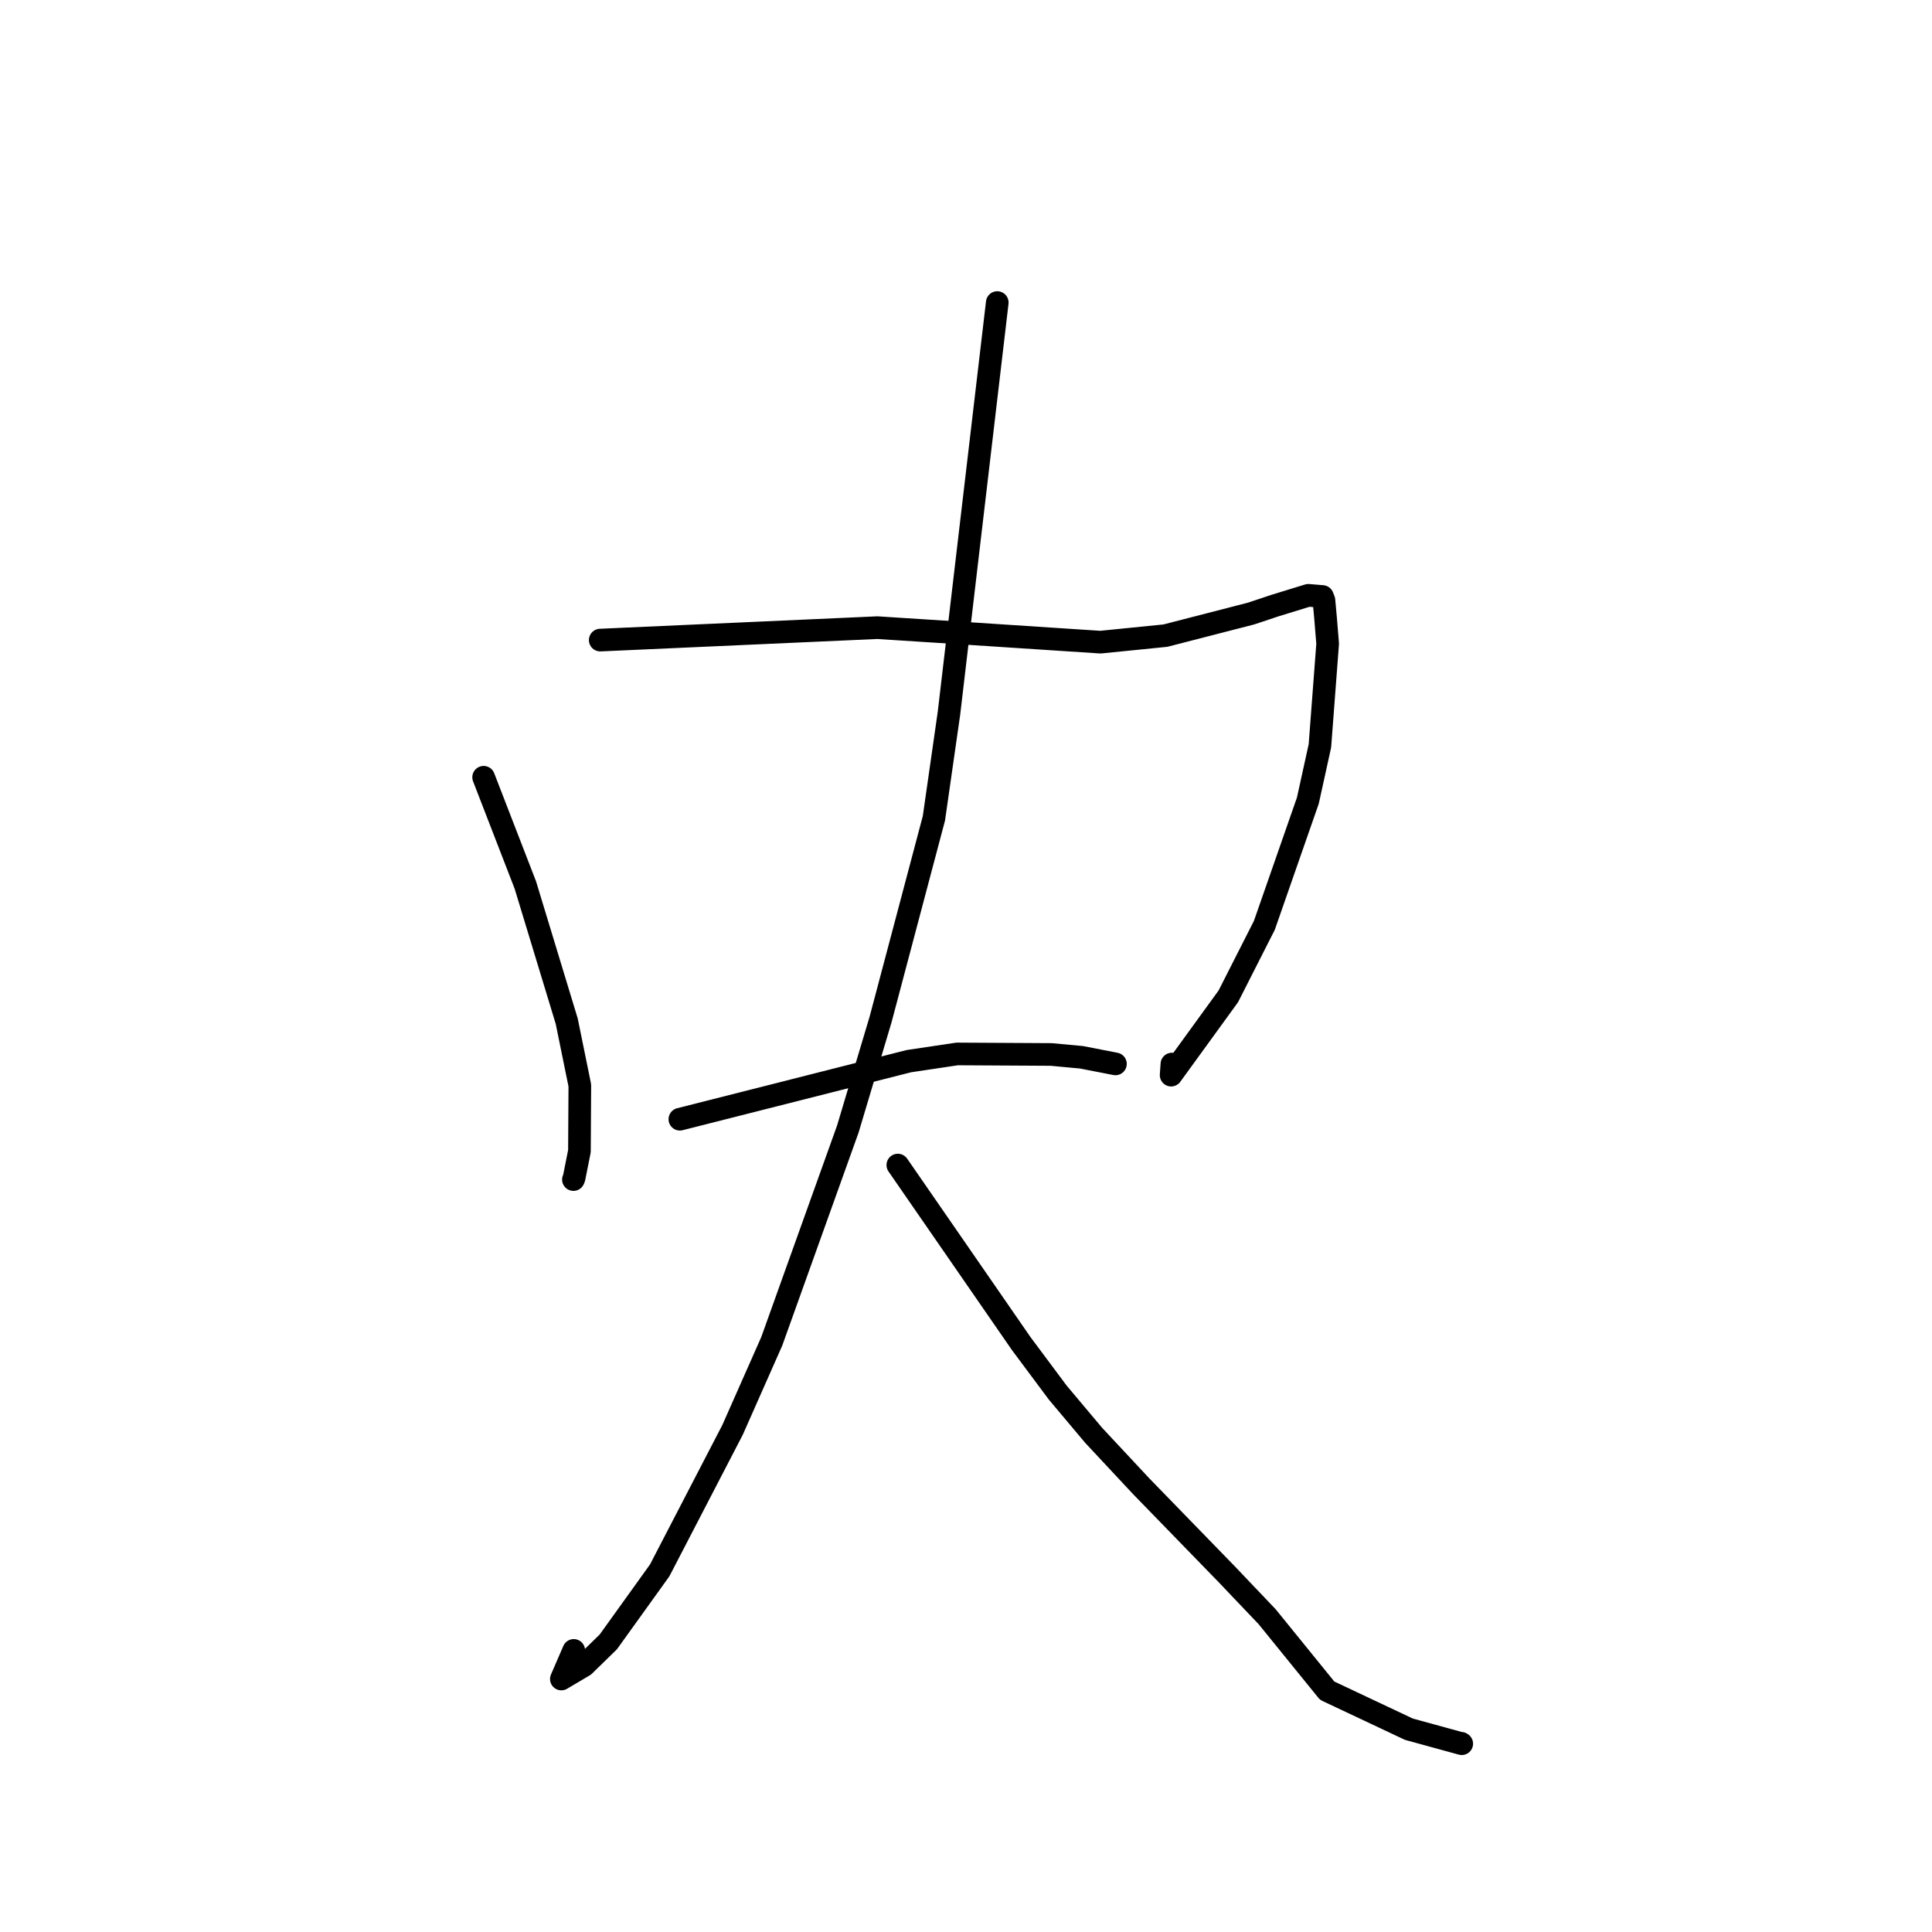 <?xml version="1.0" standalone="no"?>
    <svg width="256" height="256" xmlns="http://www.w3.org/2000/svg" version="1.1">
    <polyline stroke="black" stroke-width="3" stroke-linecap="round" fill="transparent" stroke-linejoin="round" points="64.084 102.991 66.847 110.131 69.611 117.271 75.094 135.313 76.83 143.823 76.779 152.528 76.066 156.11 76.006 156.244 75.982 156.298 " />
        <polyline stroke="black" stroke-width="3" stroke-linecap="round" fill="transparent" stroke-linejoin="round" points="79.534 84.815 97.889 83.991 116.243 83.167 127.309 83.876 145.815 85.089 154.42 84.225 165.779 81.298 168.952 80.239 173.366 78.883 175.234 79.04 175.428 79.538 175.645 81.915 175.921 85.297 174.895 98.823 173.298 106.083 167.533 122.617 162.759 132.019 155.181 142.462 155.283 140.993 " />
        <polyline stroke="black" stroke-width="3" stroke-linecap="round" fill="transparent" stroke-linejoin="round" points="90.086 148.303 105.26 144.456 120.434 140.608 126.829 139.653 139.298 139.724 143.323 140.099 147.478 140.909 147.8 140.972 " />
        <polyline stroke="black" stroke-width="3" stroke-linecap="round" fill="transparent" stroke-linejoin="round" points="132.142 40.092 128.943 67.293 125.745 94.495 123.748 108.427 116.681 135.089 112.348 149.586 102.26 177.735 97.071 189.46 87.412 208.084 80.608 217.555 77.393 220.694 74.383 222.477 76.024 218.687 " />
        <polyline stroke="black" stroke-width="3" stroke-linecap="round" fill="transparent" stroke-linejoin="round" points="118.967 154.376 127.142 166.203 135.316 178.031 140.15 184.517 144.908 190.18 151.208 196.929 162.51 208.558 167.894 214.213 175.853 224.021 186.686 229.129 193.688 231.05 193.603 230.993 " />
        </svg>